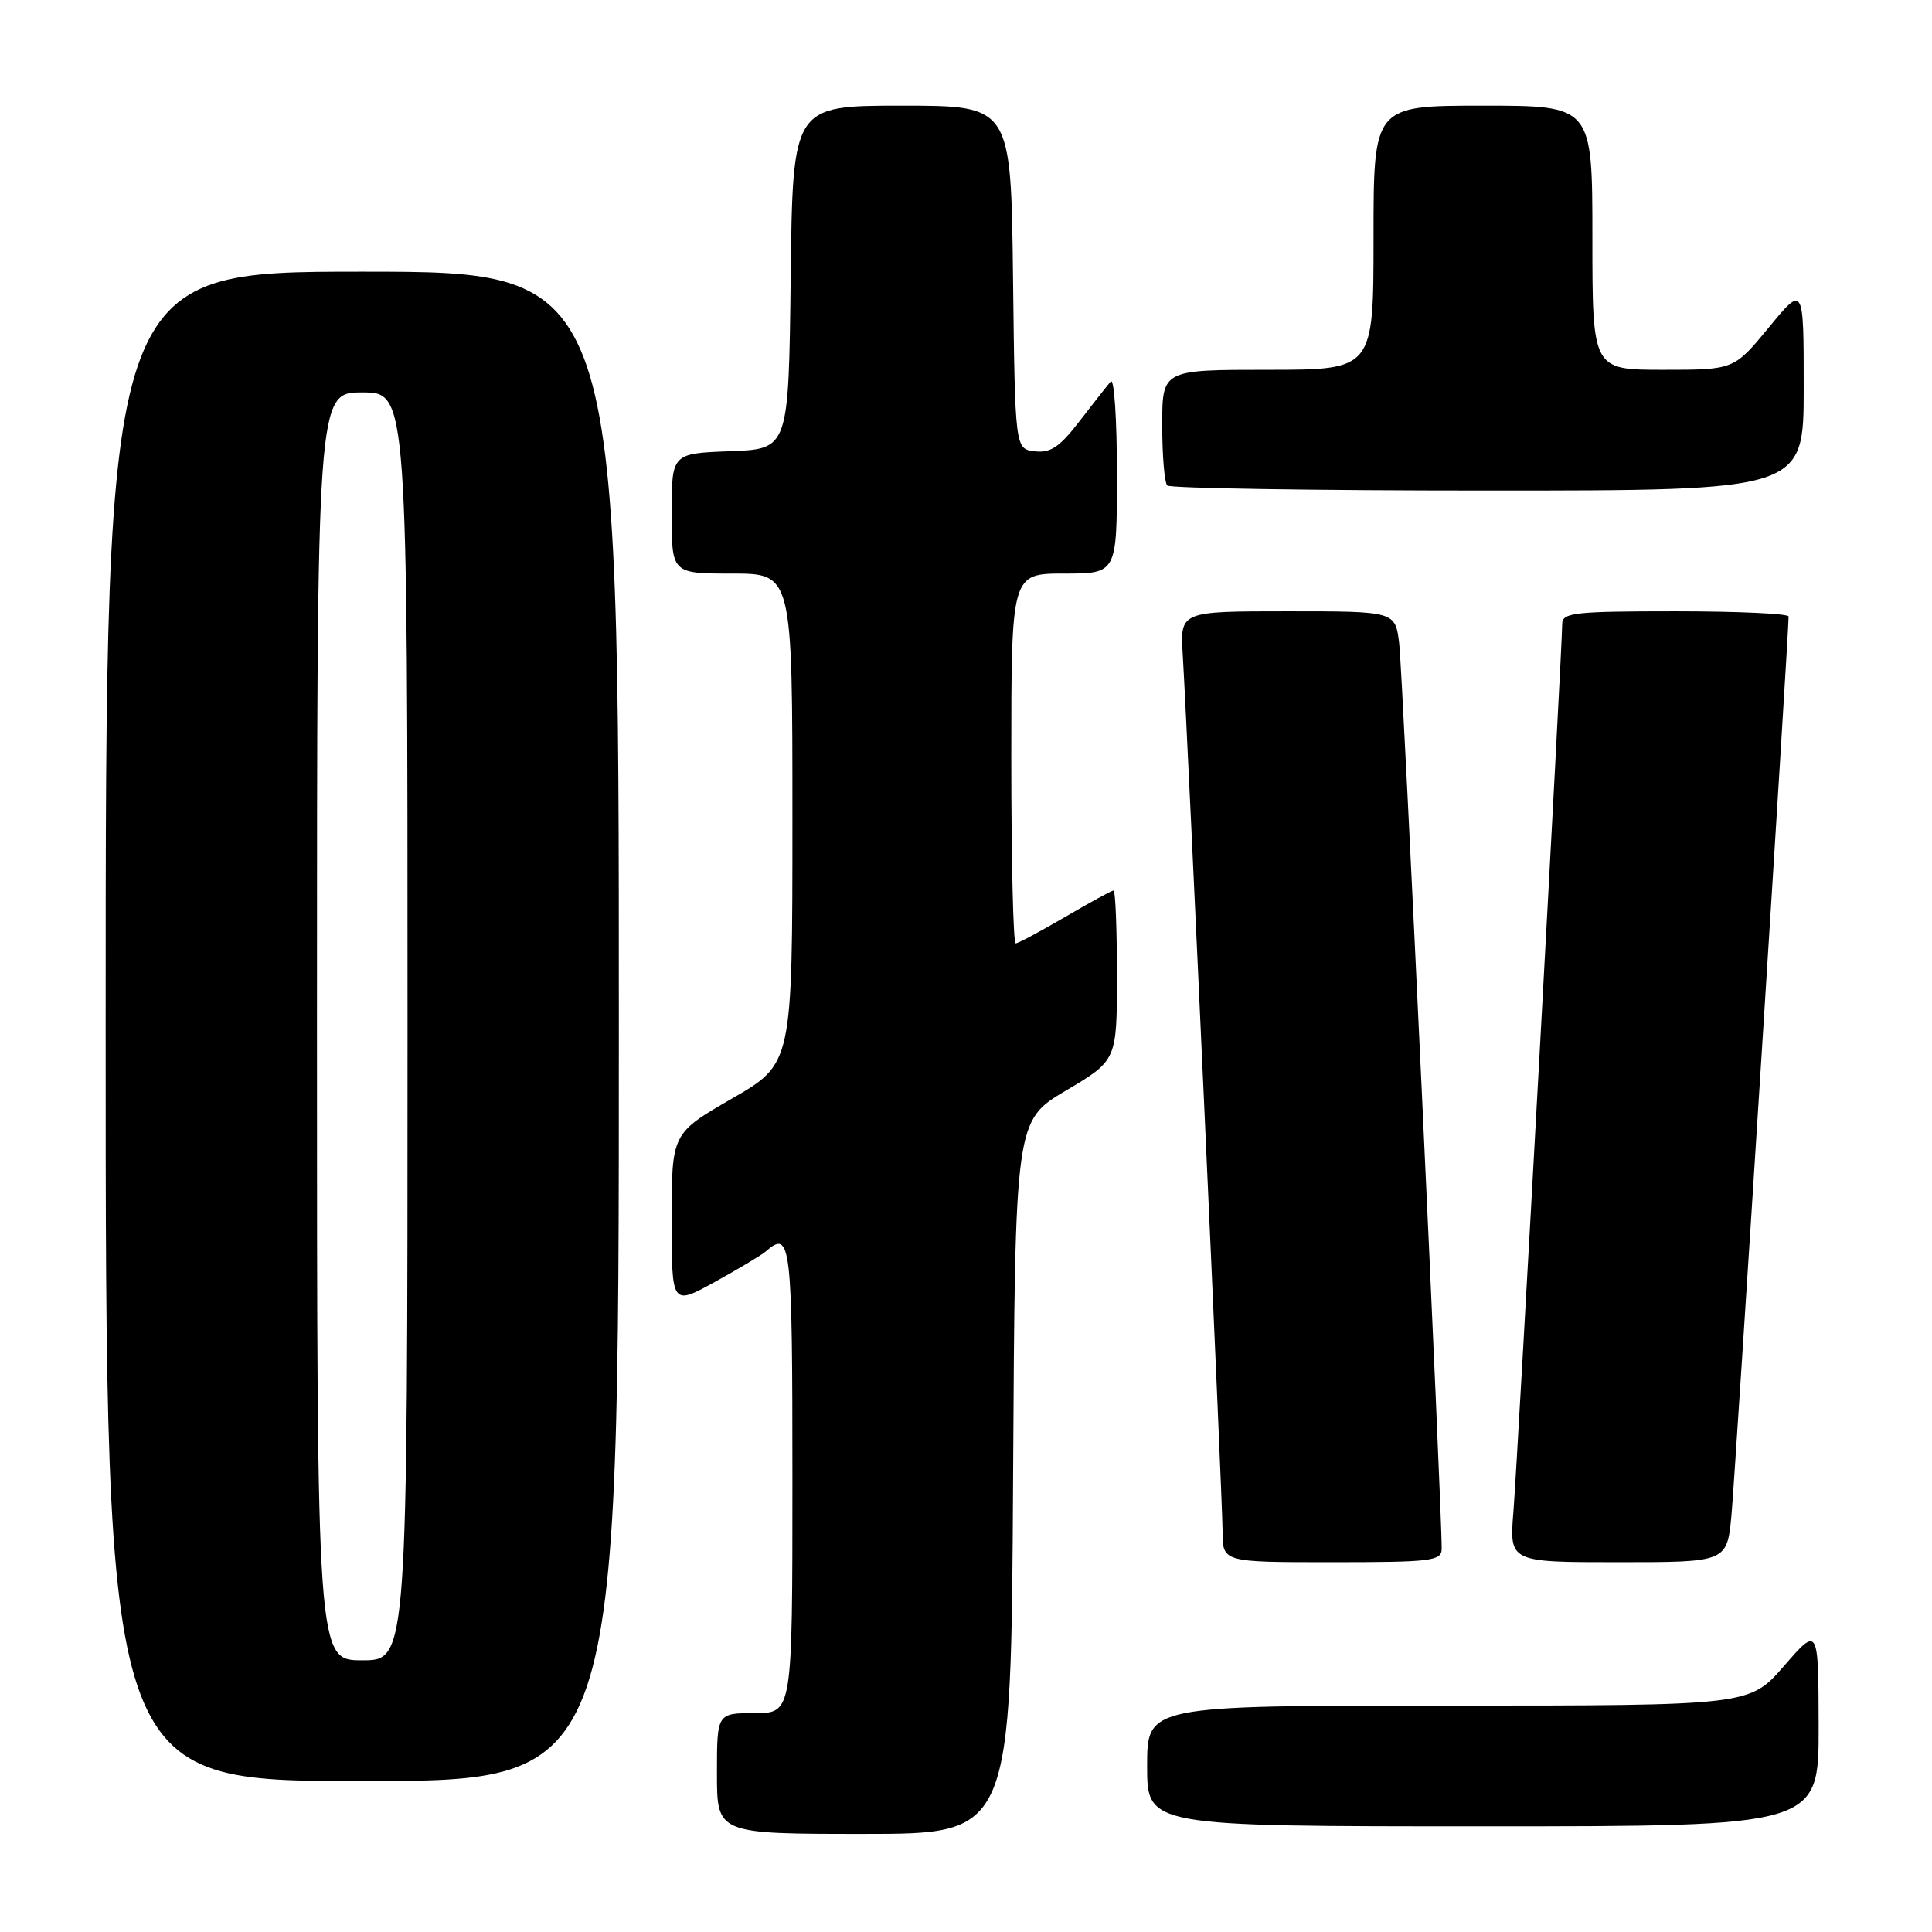 <?xml version="1.0" encoding="UTF-8" standalone="no"?>
<!DOCTYPE svg PUBLIC "-//W3C//DTD SVG 1.1//EN" "http://www.w3.org/Graphics/SVG/1.1/DTD/svg11.dtd" >
<svg xmlns="http://www.w3.org/2000/svg" xmlns:xlink="http://www.w3.org/1999/xlink" version="1.1" viewBox="0 0 256 256">
 <g >
 <path fill="currentColor"
d=" M 134.24 195.75 C 134.50 148.50 134.50 148.50 141.25 144.50 C 148.00 140.50 148.00 140.50 148.00 129.25 C 148.00 123.06 147.80 118.00 147.55 118.00 C 147.31 118.00 144.42 119.58 141.14 121.50 C 137.85 123.42 134.90 125.00 134.58 125.00 C 134.26 125.00 134.00 113.97 134.00 100.50 C 134.00 76.00 134.00 76.00 141.00 76.00 C 148.00 76.00 148.00 76.00 148.00 62.80 C 148.00 55.54 147.63 50.03 147.18 50.55 C 146.73 51.07 144.87 53.44 143.05 55.80 C 140.42 59.23 139.21 60.05 137.12 59.80 C 134.50 59.50 134.50 59.50 134.23 36.75 C 133.96 14.00 133.96 14.00 119.50 14.00 C 105.04 14.00 105.04 14.00 104.77 36.75 C 104.50 59.50 104.50 59.50 96.75 59.79 C 89.00 60.08 89.00 60.08 89.00 68.04 C 89.00 76.00 89.00 76.00 97.00 76.00 C 105.00 76.00 105.00 76.00 105.00 108.47 C 105.00 140.95 105.00 140.95 97.00 145.56 C 89.00 150.18 89.00 150.18 89.00 161.60 C 89.00 173.02 89.00 173.02 94.75 169.85 C 97.91 168.10 100.93 166.30 101.45 165.84 C 104.81 162.88 105.00 164.53 105.00 196.00 C 105.00 227.00 105.00 227.00 100.00 227.00 C 95.00 227.00 95.00 227.00 95.00 235.00 C 95.00 243.00 95.00 243.00 114.49 243.00 C 133.98 243.00 133.98 243.00 134.24 195.75 Z  M 240.98 228.75 C 240.95 215.50 240.95 215.50 236.39 220.75 C 231.82 226.00 231.82 226.00 191.91 226.00 C 152.00 226.00 152.00 226.00 152.00 234.00 C 152.00 242.00 152.00 242.00 196.50 242.00 C 241.00 242.00 241.00 242.00 240.98 228.75 Z  M 82.00 136.00 C 82.00 36.00 82.00 36.00 48.00 36.00 C 14.00 36.00 14.00 36.00 14.00 136.00 C 14.00 236.00 14.00 236.00 48.00 236.00 C 82.00 236.00 82.00 236.00 82.00 136.00 Z  M 191.03 205.25 C 191.09 200.64 185.86 88.96 185.40 85.25 C 184.88 81.00 184.88 81.00 170.62 81.00 C 156.37 81.00 156.37 81.00 156.72 86.75 C 157.45 99.07 162.00 199.09 162.00 202.93 C 162.00 207.00 162.00 207.00 176.50 207.00 C 189.63 207.00 191.00 206.84 191.03 205.25 Z  M 229.43 200.75 C 229.90 195.69 237.00 84.12 237.00 81.69 C 237.00 81.31 230.25 81.00 222.00 81.00 C 208.64 81.00 207.00 81.18 207.00 82.67 C 207.00 85.91 201.08 193.57 200.54 200.25 C 199.99 207.00 199.99 207.00 214.41 207.00 C 228.84 207.00 228.84 207.00 229.43 200.75 Z  M 239.00 51.39 C 239.00 37.77 239.00 37.77 234.38 43.39 C 229.76 49.00 229.76 49.00 220.38 49.00 C 211.00 49.00 211.00 49.00 211.00 31.50 C 211.00 14.00 211.00 14.00 196.50 14.00 C 182.00 14.00 182.00 14.00 182.00 31.50 C 182.00 49.00 182.00 49.00 168.00 49.00 C 154.00 49.00 154.00 49.00 154.00 56.33 C 154.00 60.37 154.30 63.97 154.67 64.33 C 155.03 64.70 174.16 65.00 197.17 65.00 C 239.00 65.00 239.00 65.00 239.00 51.39 Z  M 42.00 136.00 C 42.00 52.00 42.00 52.00 48.00 52.00 C 54.00 52.00 54.00 52.00 54.00 136.00 C 54.00 220.00 54.00 220.00 48.00 220.00 C 42.00 220.00 42.00 220.00 42.00 136.00 Z "/>
</g>
</svg>